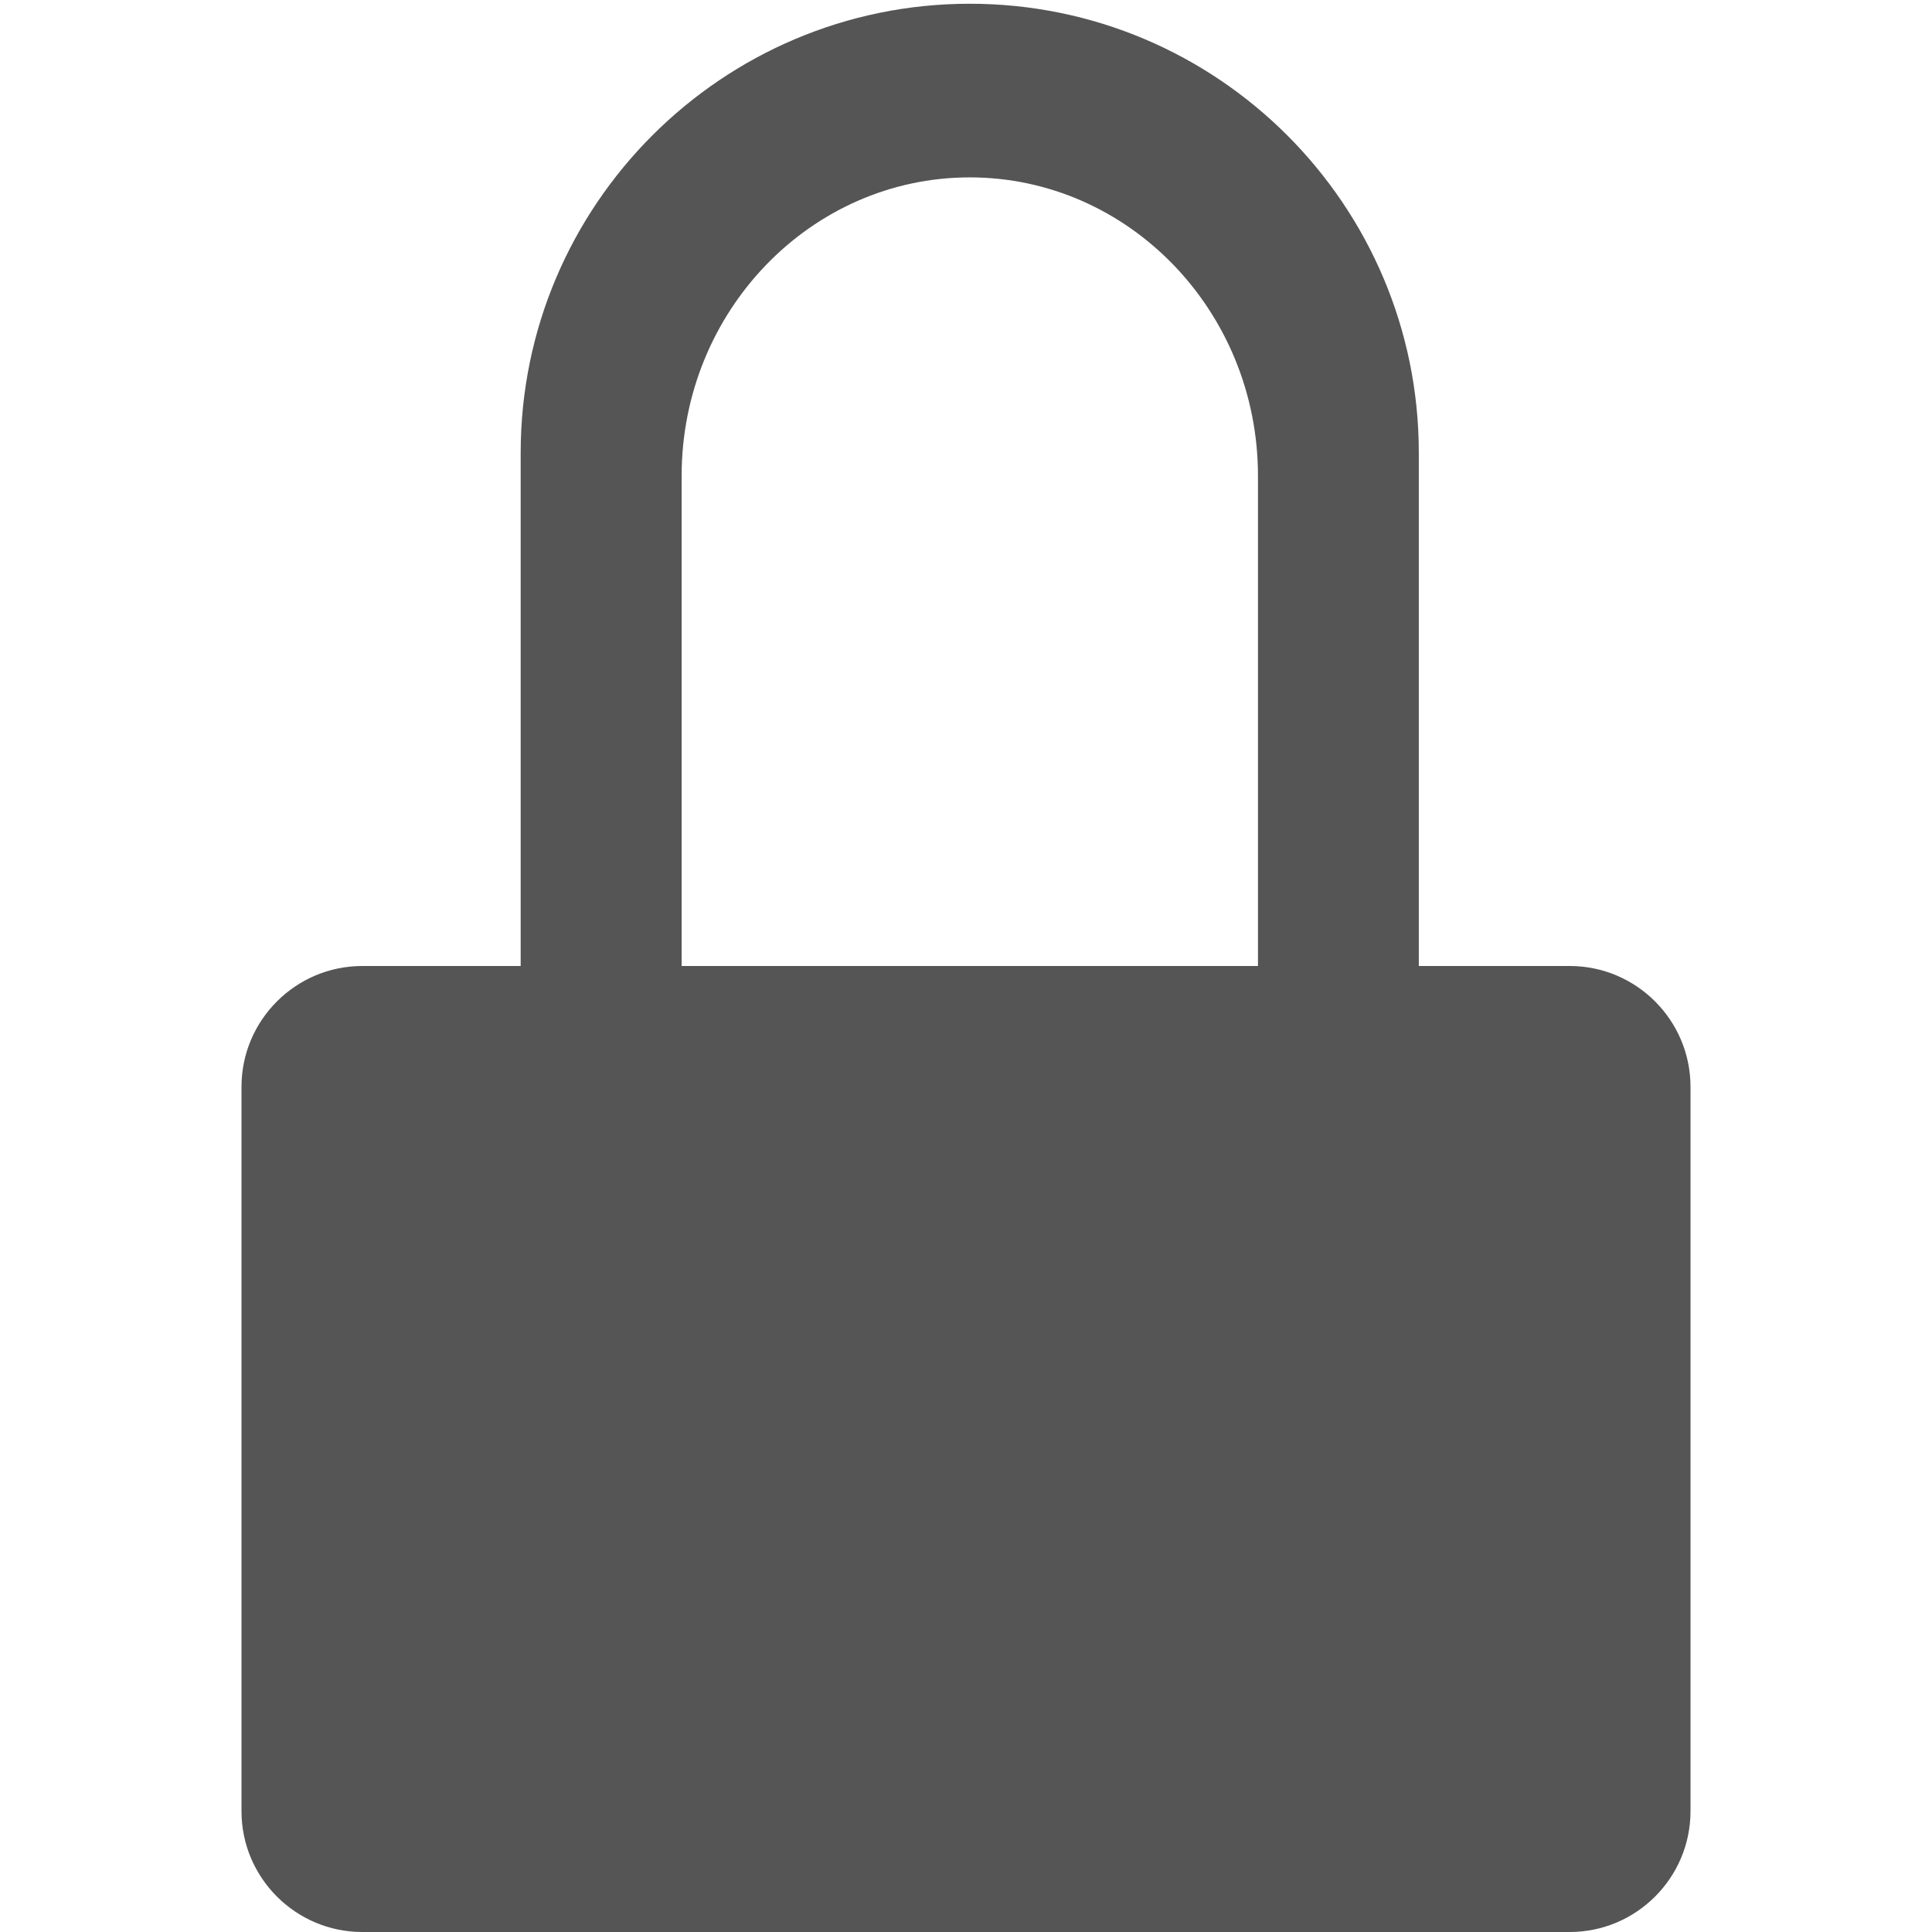 
<svg xmlns="http://www.w3.org/2000/svg" xmlns:xlink="http://www.w3.org/1999/xlink" width="16px" height="16px" viewBox="0 0 16 16" version="1.1">
<g id="surface1">
<path style=" stroke:none;fill-rule:evenodd;fill:#555555;fill-opacity:1;" d="M 4.312 8 L 3 8 C 2.449 8 2 8.449 2 9 L 2 15 C 2 15.551 2.449 16 3 16 L 13 16 C 13.551 16 14 15.551 14 15 L 14 9 C 14 8.449 13.551 8 13 8 L 11.75 8 L 11.75 3.75 C 11.75 1.699 10.086 0.031 8.031 0.031 C 5.98 0.031 4.312 1.699 4.312 3.75 Z M 5.645 8 L 10.418 8 L 10.418 3.941 C 10.418 2.578 9.348 1.469 8.031 1.469 C 6.715 1.469 5.645 2.578 5.645 3.941 Z M 5.645 8 "/>
</g>
</svg>

